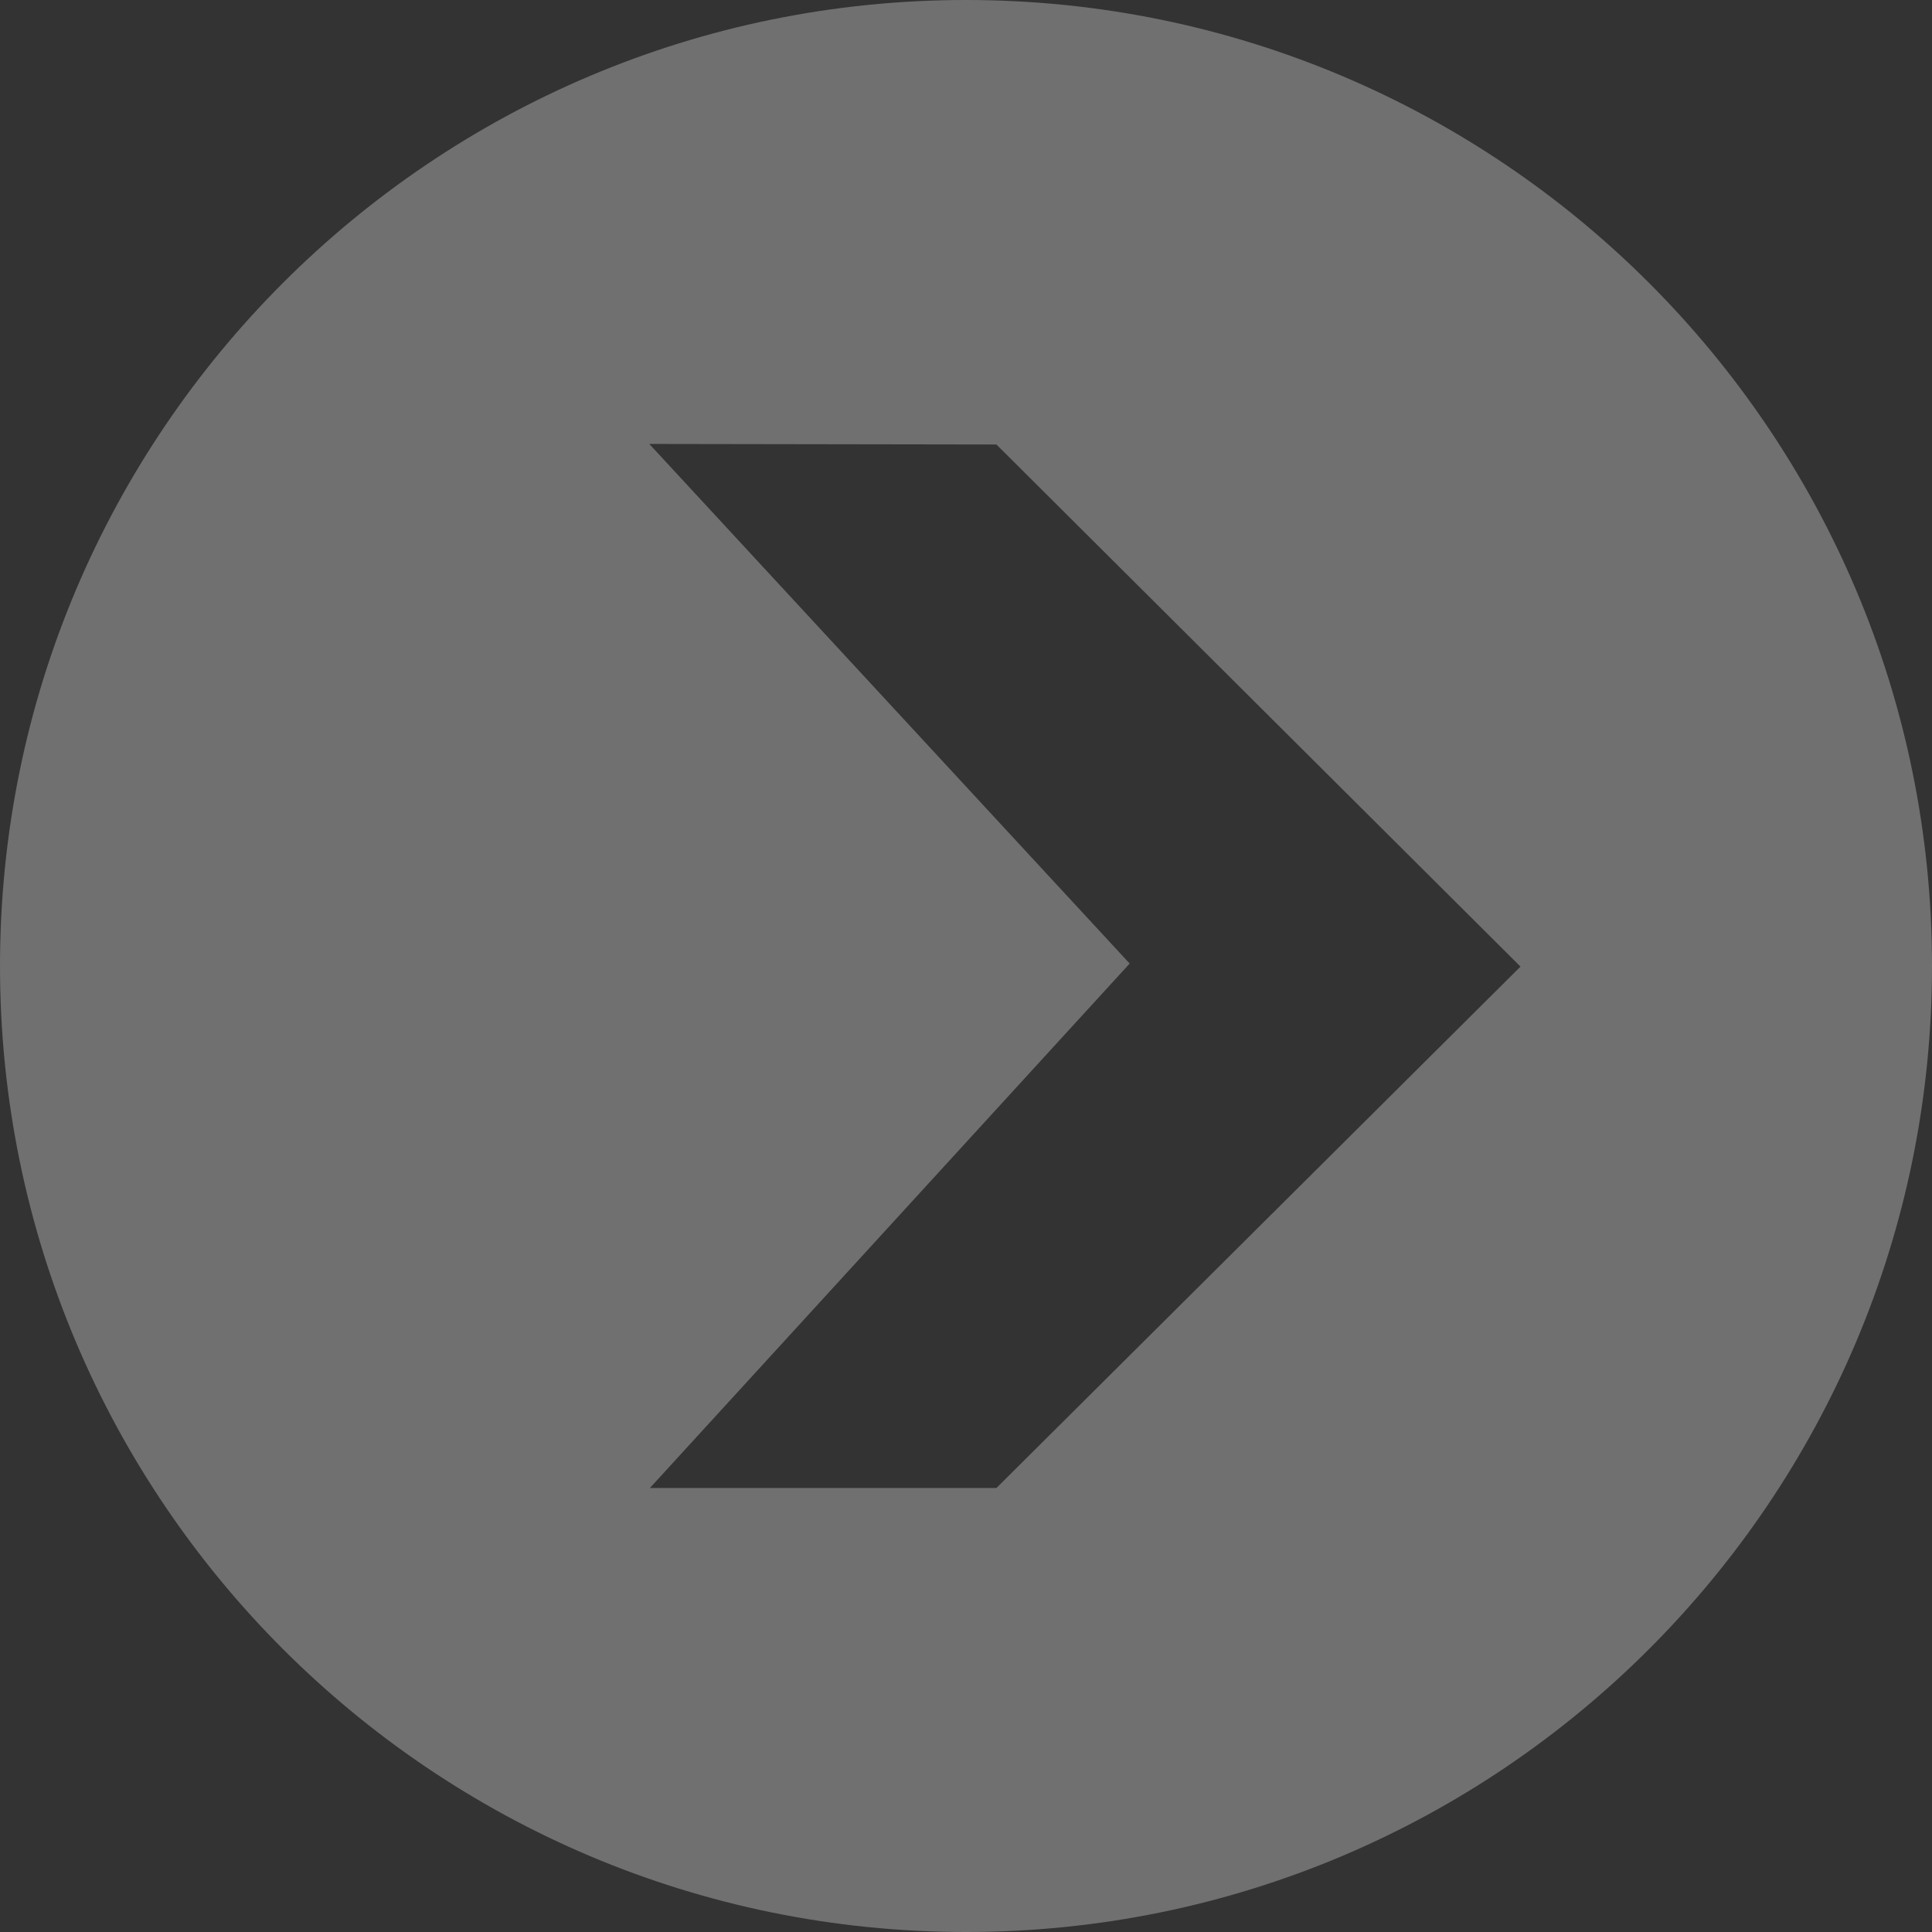 <svg xmlns="http://www.w3.org/2000/svg" xmlns:xlink="http://www.w3.org/1999/xlink" width="42" height="42" viewBox="0 0 42 42"><rect x="0" y="0" width="42" height="42" fill="#333333" stroke="none"/><defs><path id="1mzpa" d="M1524 410c0 11.598-9.402 21-21 21s-21-9.402-21-21 9.402-21 21-21 21 9.402 21 21zm-17.442-.053l-10.43 11.401h7.533l11.393-11.335-11.393-11.35-7.546-.012z"/></defs><g><g opacity=".3" transform="translate(-1482 -389)"><use fill="#fff" xlink:href="#1mzpa"/></g></g></svg>